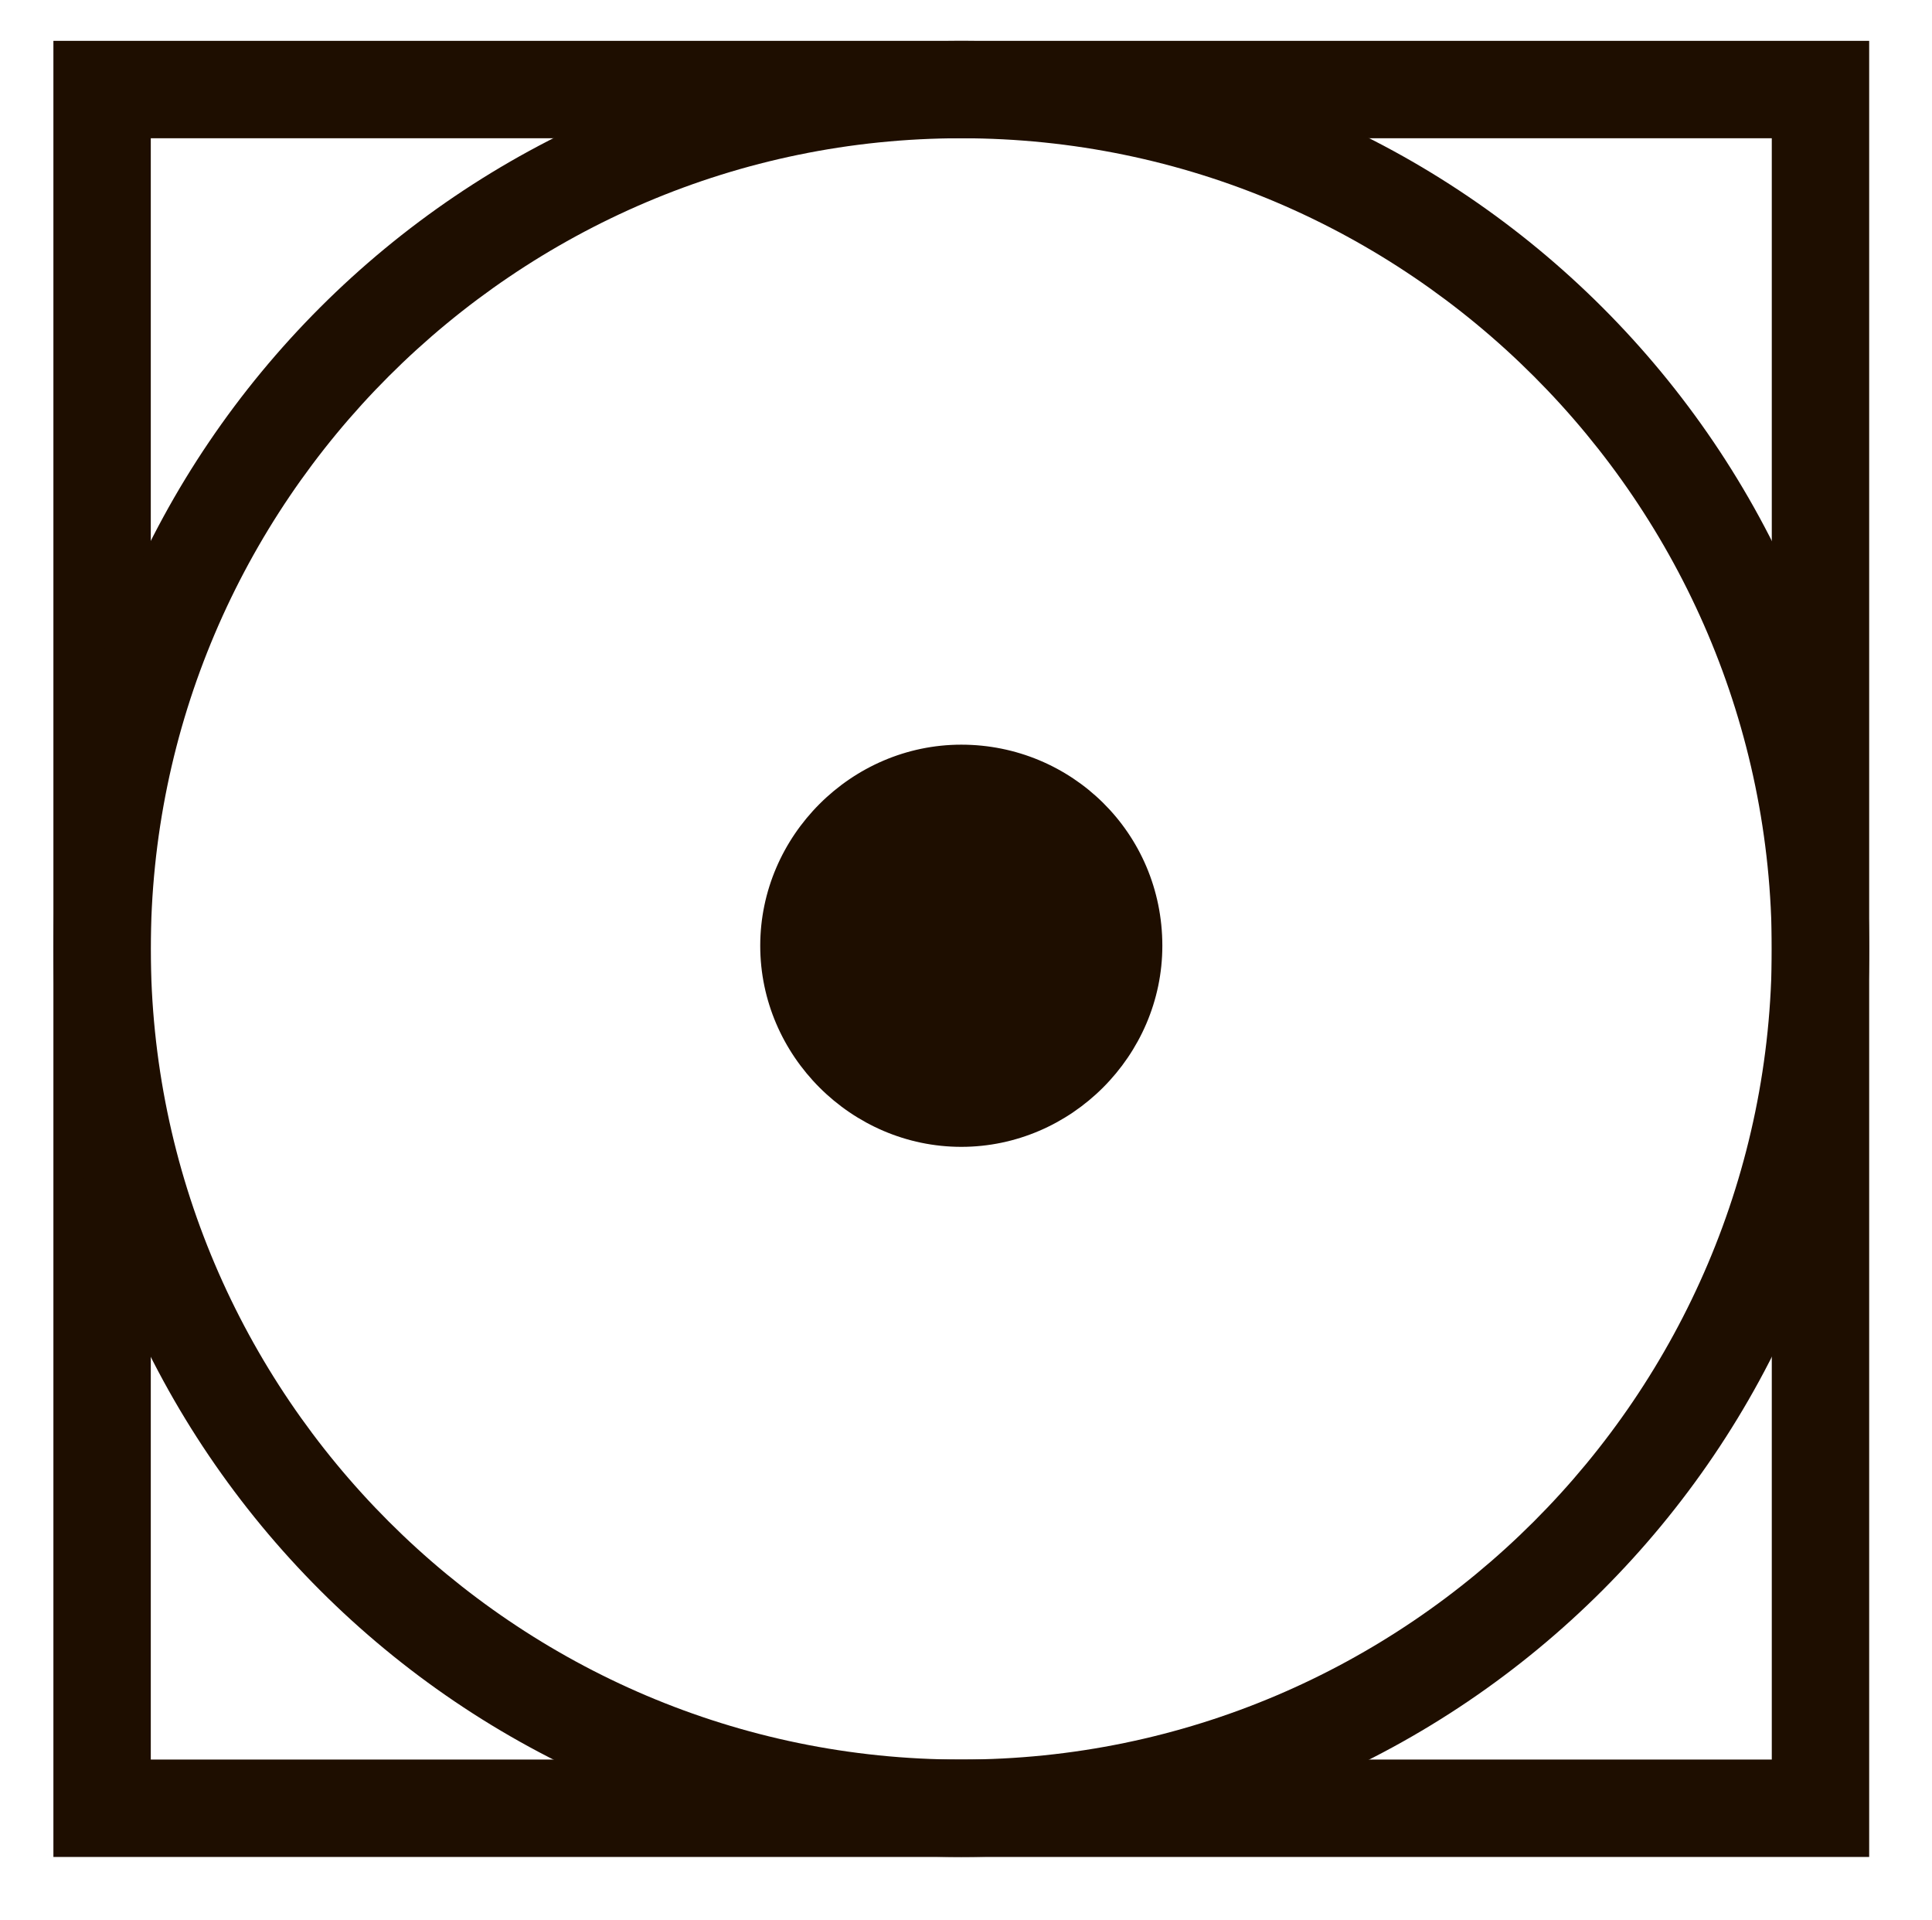 <svg version="1.1" id="Camada_1" xmlns="http://www.w3.org/2000/svg" x="0" y="0" viewBox="0 0 61.5 61.1" xml:space="preserve"><style>.st0{fill:#1e0e00}</style><path class="st0" d="M59.5 59.1H1.7V1.3h57.8v57.8zM4.8 56h51.6V4.4H4.8V56z"/><path class="st0" d="M30.6 59.1c-15.9 0-28.9-13-28.9-28.9 0-15.9 13-28.9 28.9-28.9 15.9 0 28.9 13 28.9 28.9 0 15.9-13 28.9-28.9 28.9zm0-54.7C16.4 4.4 4.8 16 4.8 30.2 4.8 44.4 16.4 56 30.6 56c14.2 0 25.8-11.6 25.8-25.8C56.4 16 44.8 4.4 30.6 4.4z"/><path class="st0" d="M37 30.1c0 3.5-2.9 6.4-6.4 6.4s-6.4-2.9-6.4-6.4c0-3.5 2.9-6.4 6.4-6.4s6.4 2.8 6.4 6.4z"/></svg>
